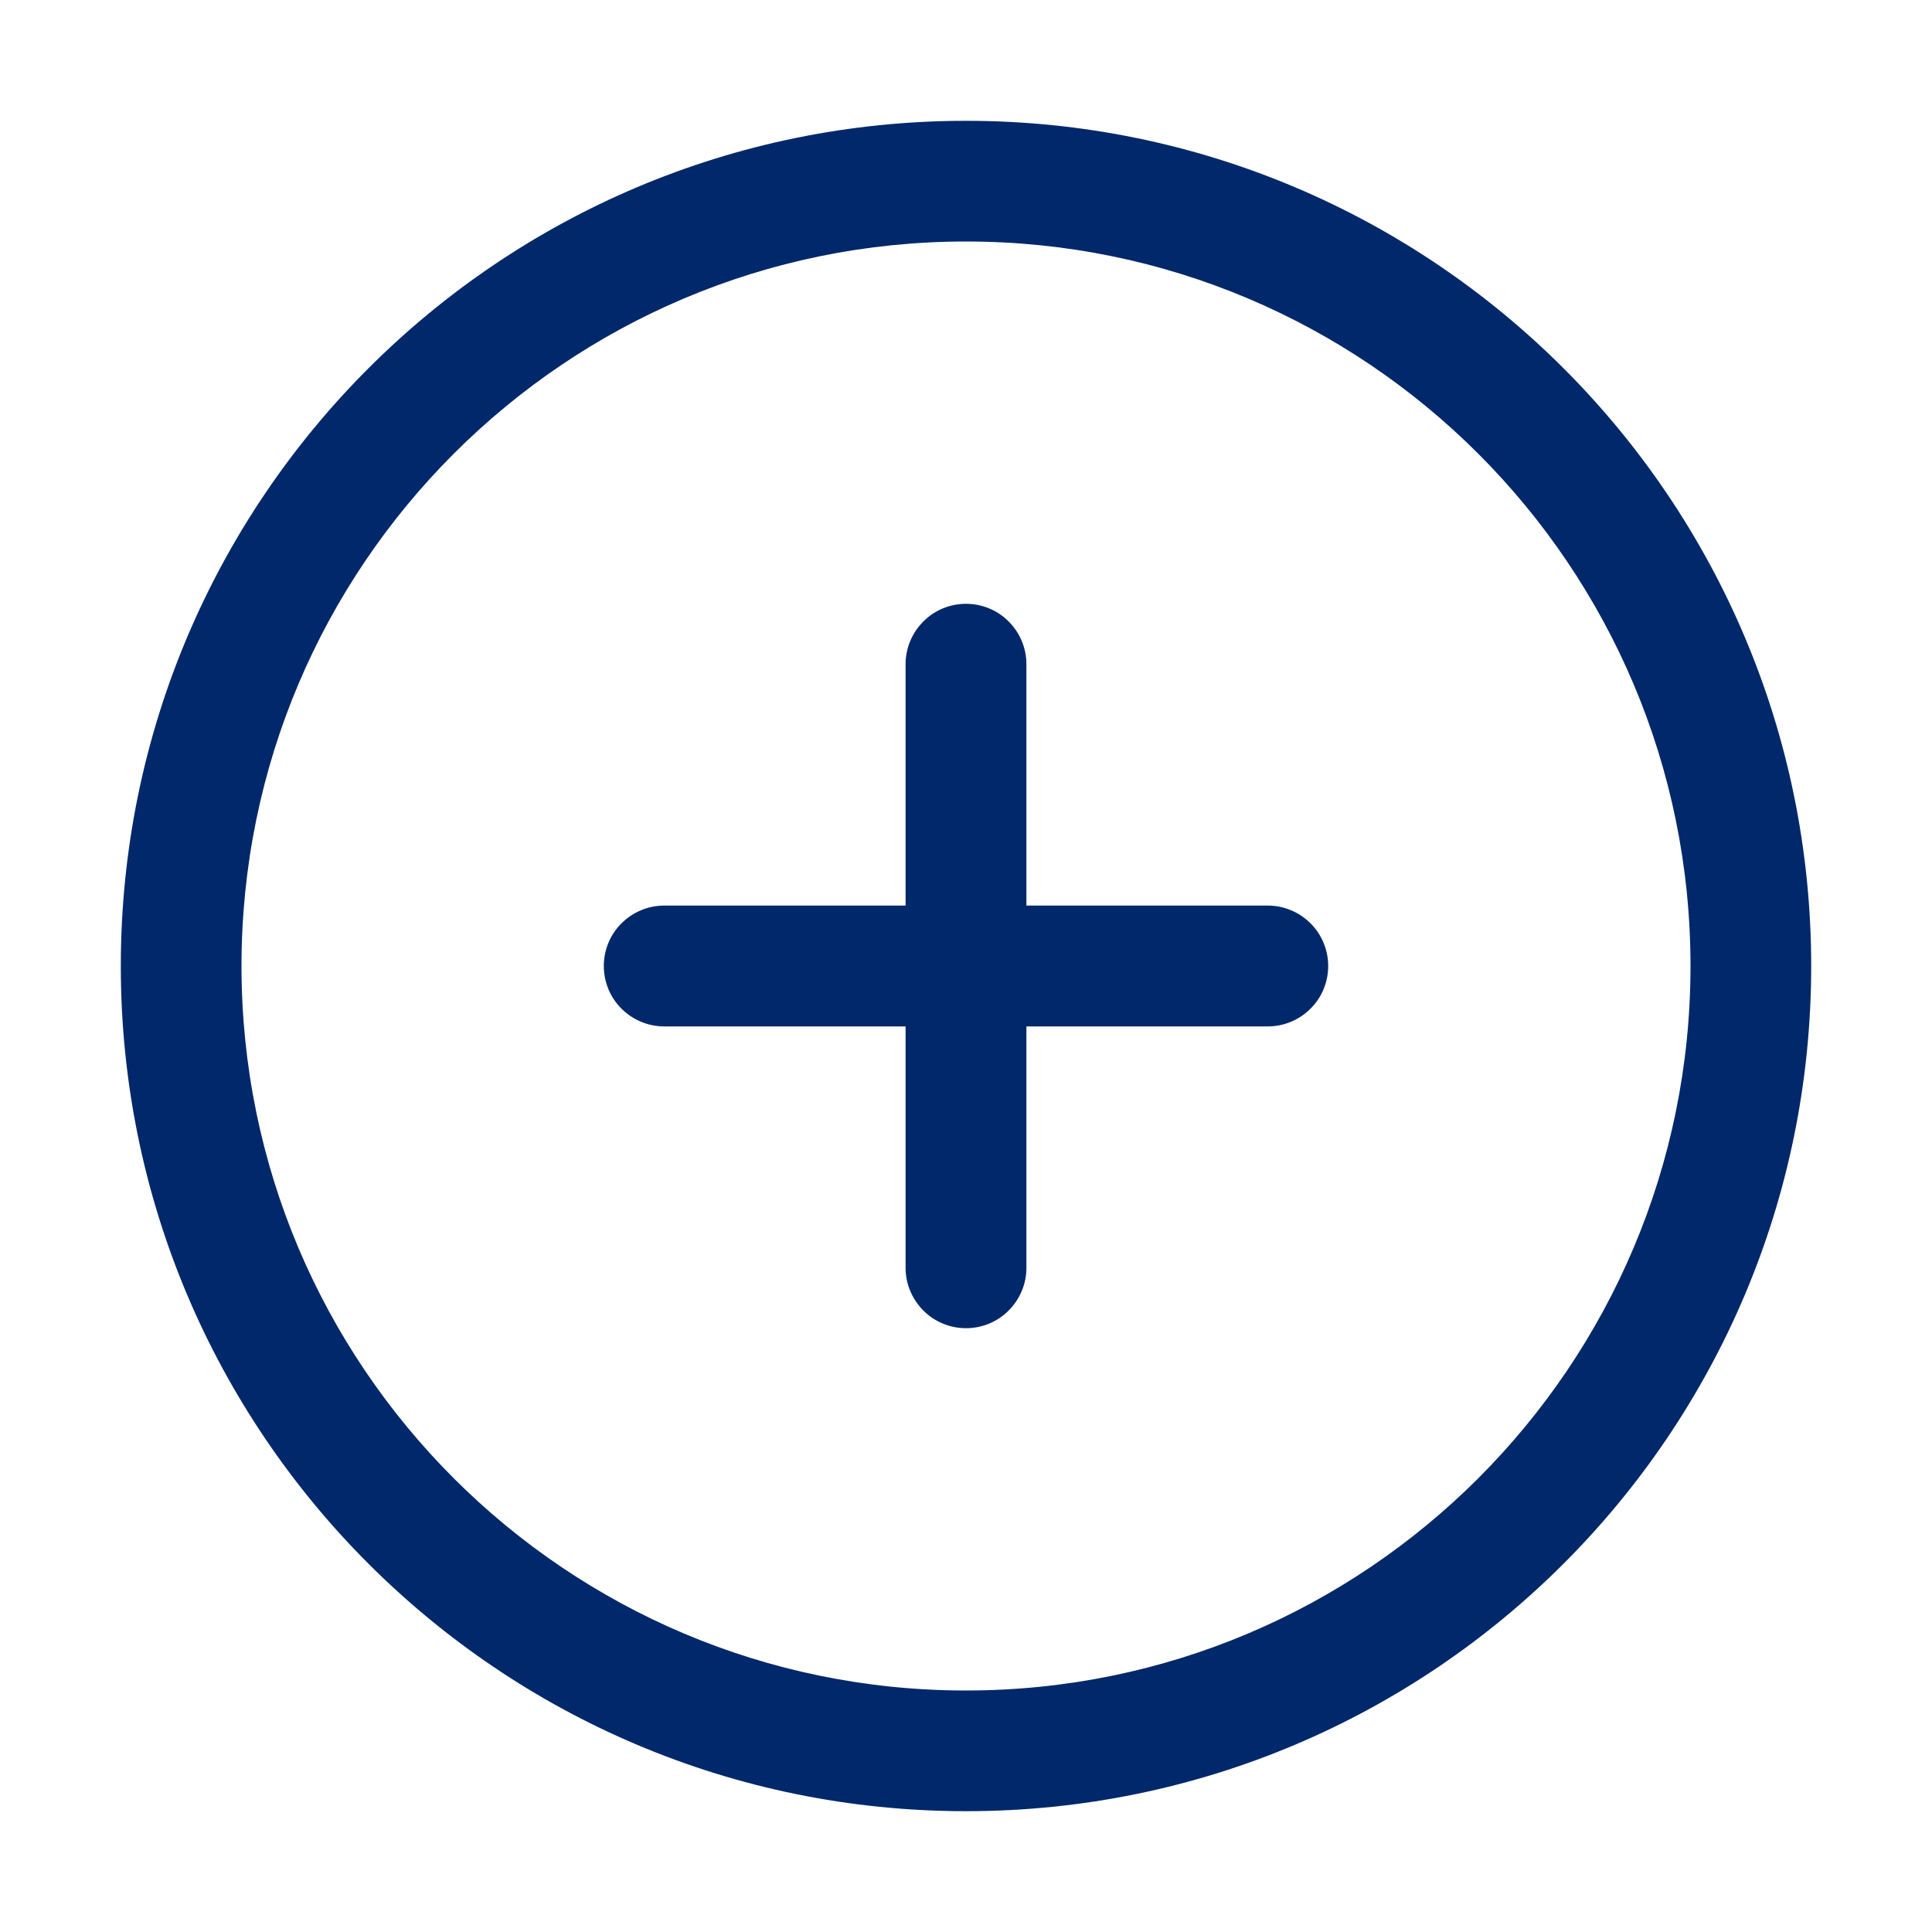 <svg width="15" height="15" viewBox="0 0 15 15" fill="none" xmlns="http://www.w3.org/2000/svg">
<path d="M7.031 5.156C7.031 5.032 7.081 4.913 7.169 4.825C7.256 4.737 7.376 4.688 7.5 4.688C7.624 4.688 7.744 4.737 7.831 4.825C7.919 4.913 7.969 5.032 7.969 5.156V7.031H9.844C9.968 7.031 10.087 7.081 10.175 7.169C10.263 7.256 10.312 7.376 10.312 7.5C10.312 7.624 10.263 7.744 10.175 7.831C10.087 7.919 9.968 7.969 9.844 7.969H7.969V9.844C7.969 9.968 7.919 10.087 7.831 10.175C7.744 10.263 7.624 10.312 7.5 10.312C7.376 10.312 7.256 10.263 7.169 10.175C7.081 10.087 7.031 9.968 7.031 9.844V7.969H5.156C5.032 7.969 4.913 7.919 4.825 7.831C4.737 7.744 4.688 7.624 4.688 7.5C4.688 7.376 4.737 7.256 4.825 7.169C4.913 7.081 5.032 7.031 5.156 7.031H7.031V5.156ZM14.062 7.5C14.062 11.124 11.124 14.062 7.5 14.062C3.876 14.062 0.938 11.124 0.938 7.5C0.938 3.876 3.876 0.938 7.5 0.938C11.124 0.938 14.062 3.876 14.062 7.5ZM13.125 7.5C13.125 4.394 10.606 1.875 7.5 1.875C4.394 1.875 1.875 4.394 1.875 7.5C1.875 10.606 4.394 13.125 7.5 13.125C10.606 13.125 13.125 10.606 13.125 7.5Z" fill="#00286B"/>
</svg>
